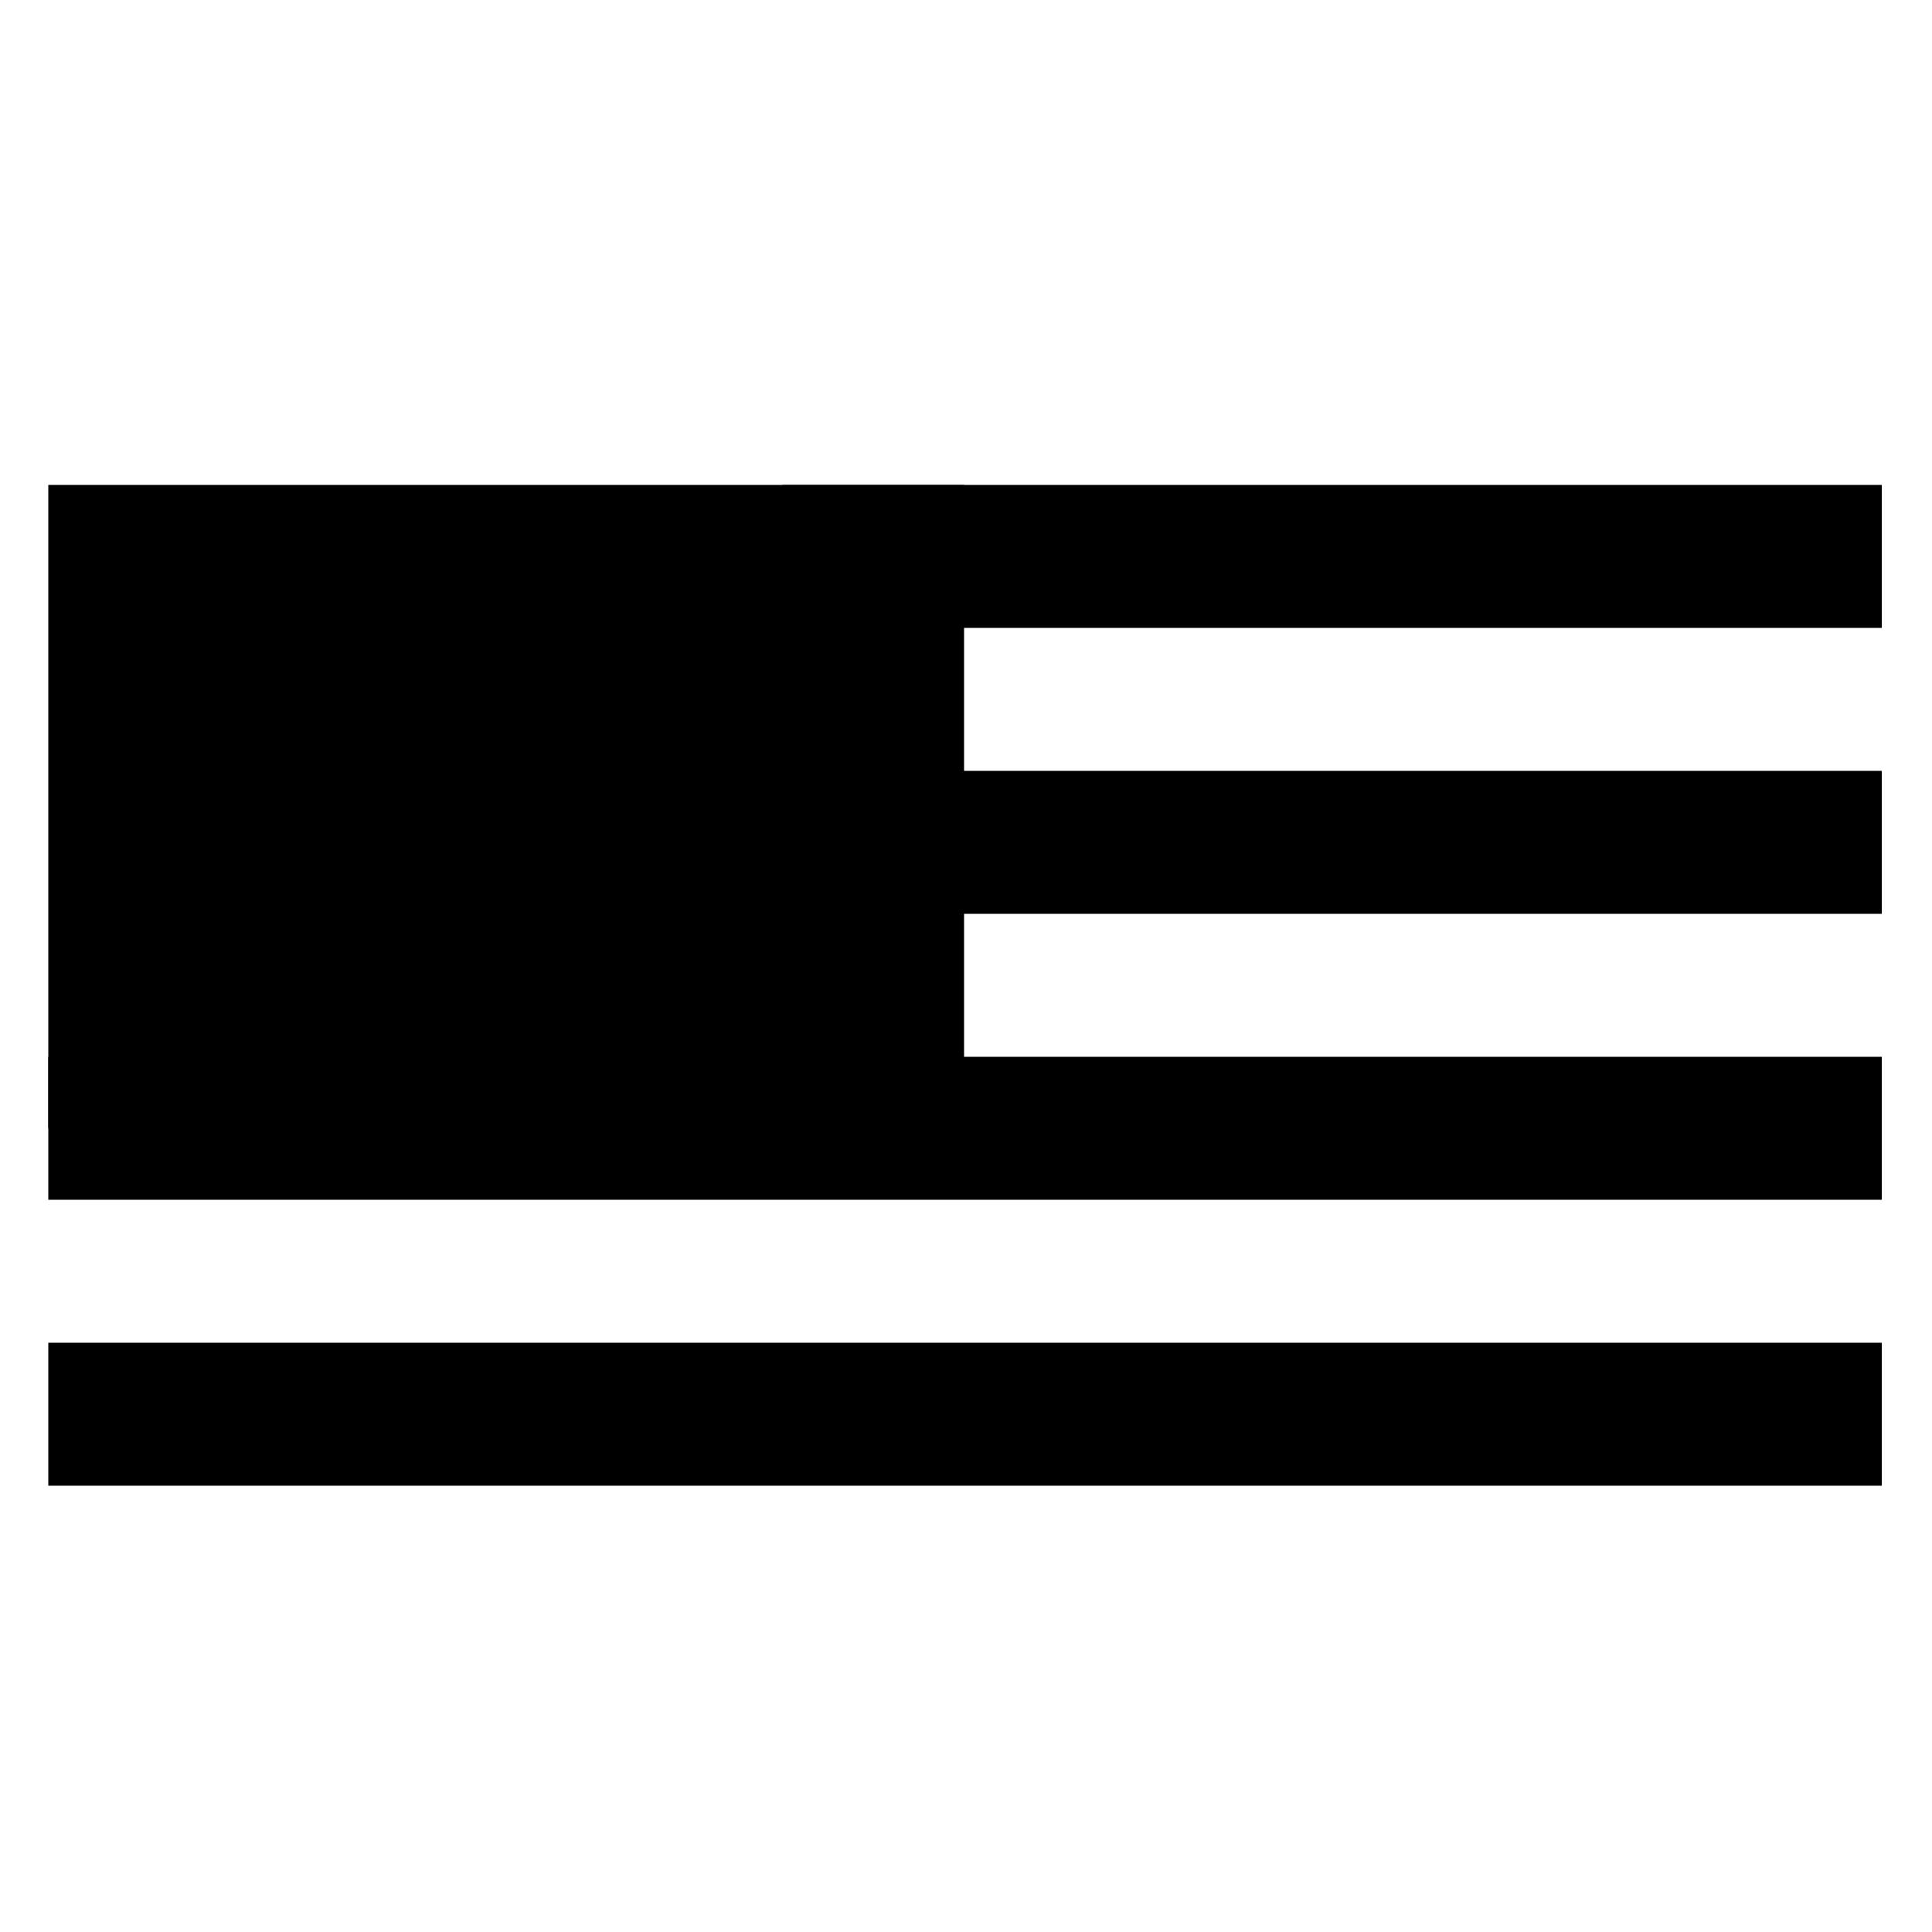 <?xml version="1.0" encoding="utf-8"?>
<!-- Generator: Adobe Illustrator 16.0.0, SVG Export Plug-In . SVG Version: 6.00 Build 0)  -->
<!DOCTYPE svg PUBLIC "-//W3C//DTD SVG 1.1//EN" "http://www.w3.org/Graphics/SVG/1.1/DTD/svg11.dtd">
<svg version="1.1" id="Layer_4" xmlns="http://www.w3.org/2000/svg" xmlns:xlink="http://www.w3.org/1999/xlink" x="0px" y="0px"
	 width="1000px" height="1000px" viewBox="0 0 1000 1000" enable-background="new 0 0 1000 1000" xml:space="preserve">
<rect x="25" y="251" width="474" height="333"/>
<g>
	<polygon points="405,251 405,288 405,325 974,325 974,288 974,251 	"/>
	<polygon points="405,399 405,436 405,473 974,473 974,436 974,399 	"/>
	<polygon points="25,547 25,584 25,621 974,621 974,584 974,547 	"/>
	<polygon points="25,695 25,732 25,769 974,769 974,732 974,695 	"/>
</g>
</svg>
